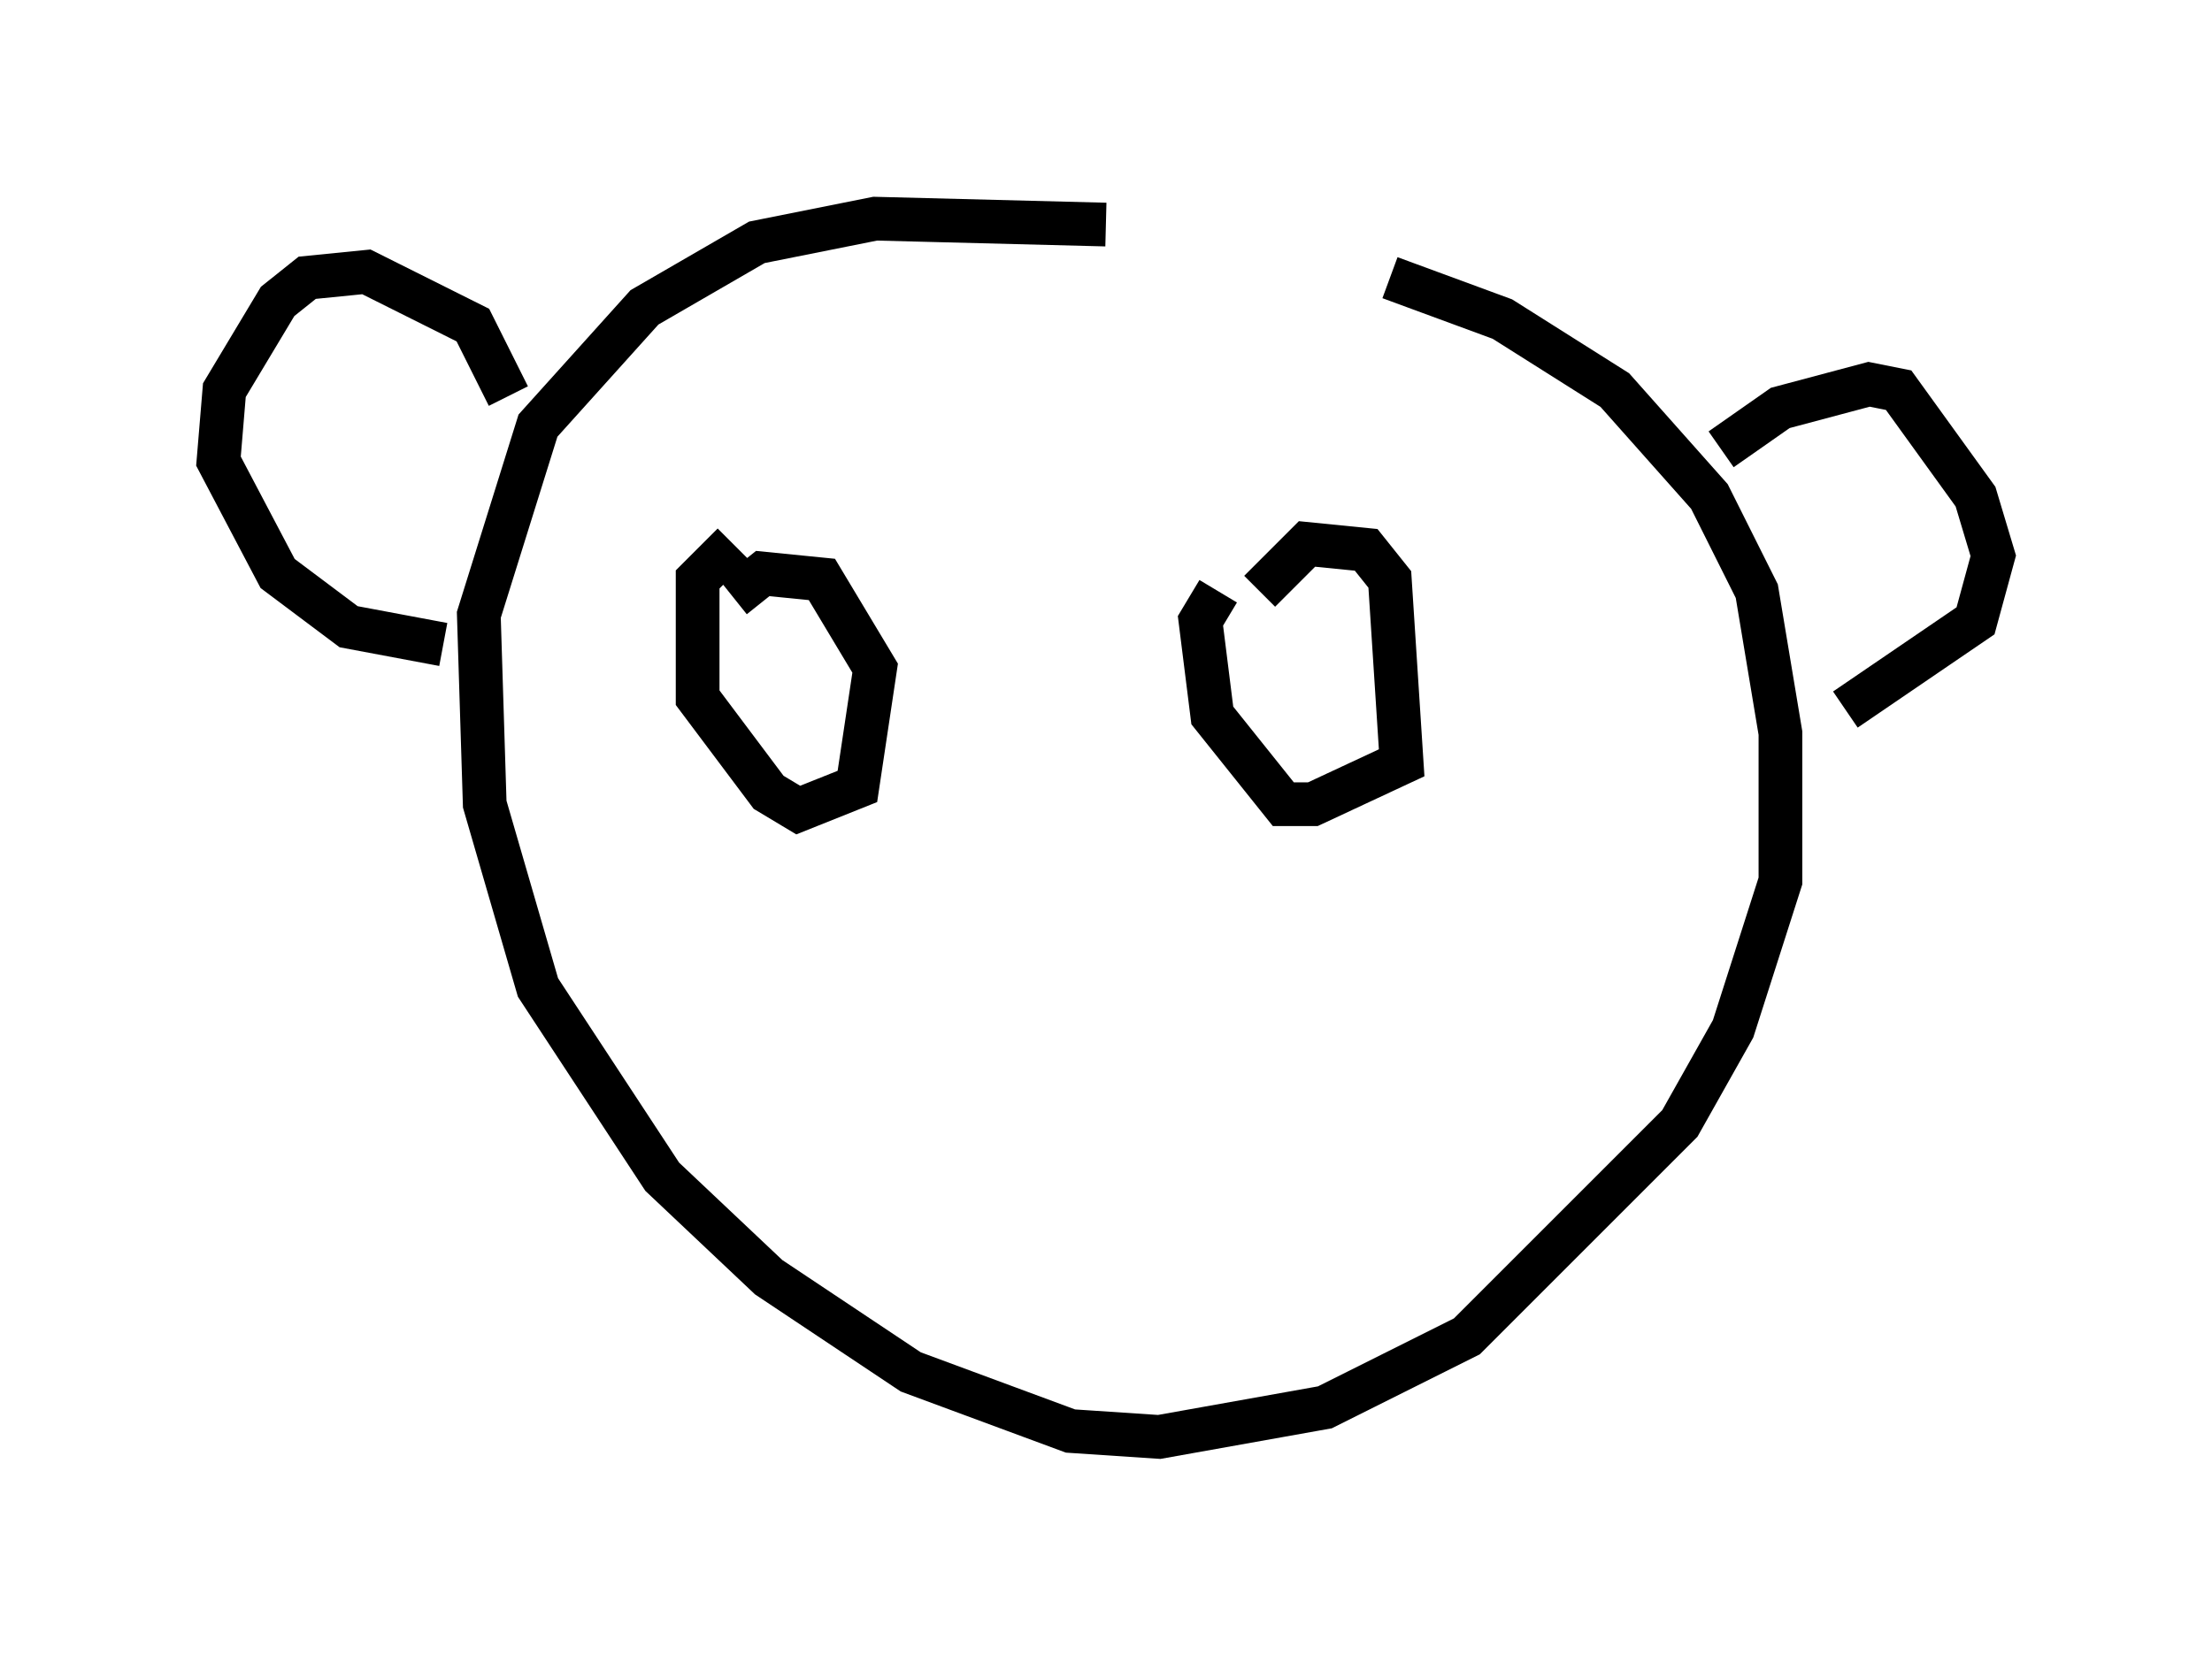 <?xml version="1.0" encoding="utf-8" ?>
<svg baseProfile="full" height="37.875" version="1.1" width="50.595" xmlns="http://www.w3.org/2000/svg" xmlns:ev="http://www.w3.org/2001/xml-events" xmlns:xlink="http://www.w3.org/1999/xlink"><defs /><rect fill="white" height="37.875" width="50.595" x="0" y="0" /><path d="M25.568, 5.406 m6.225, 0.947 l2.571, 0.947 2.571, 1.624 l2.165, 2.436 1.083, 2.165 l0.541, 3.248 0.0, 3.383 l-1.083, 3.383 -1.218, 2.165 l-4.871, 4.871 -3.248, 1.624 l-3.789, 0.677 -2.03, -0.135 l-3.654, -1.353 -3.248, -2.165 l-2.436, -2.3 -2.842, -4.33 l-1.218, -4.195 -0.135, -4.33 l1.353, -4.33 2.436, -2.706 l2.571, -1.488 2.706, -0.541 l5.277, 0.135 m-13.667, 3.924 l-0.812, -1.624 -2.436, -1.218 l-1.353, 0.135 -0.677, 0.541 l-1.218, 2.03 -0.135, 1.624 l1.353, 2.571 1.624, 1.218 l2.165, 0.406 m29.228, -4.465 l1.353, -0.947 2.03, -0.541 l0.677, 0.135 1.759, 2.436 l0.406, 1.353 -0.406, 1.488 l-2.977, 2.03 m-25.44, -2.571 l0.677, -0.541 1.353, 0.135 l1.218, 2.03 -0.406, 2.706 l-1.353, 0.541 -0.677, -0.406 l-1.624, -2.165 0.0, -2.706 l0.812, -0.812 m12.043, 1.083 l1.083, -1.083 1.353, 0.135 l0.541, 0.677 0.271, 4.195 l-2.03, 0.947 -0.677, 0.0 l-1.624, -2.03 -0.271, -2.165 l0.406, -0.677 " fill="none" stroke="black" stroke-width="1" /></svg>